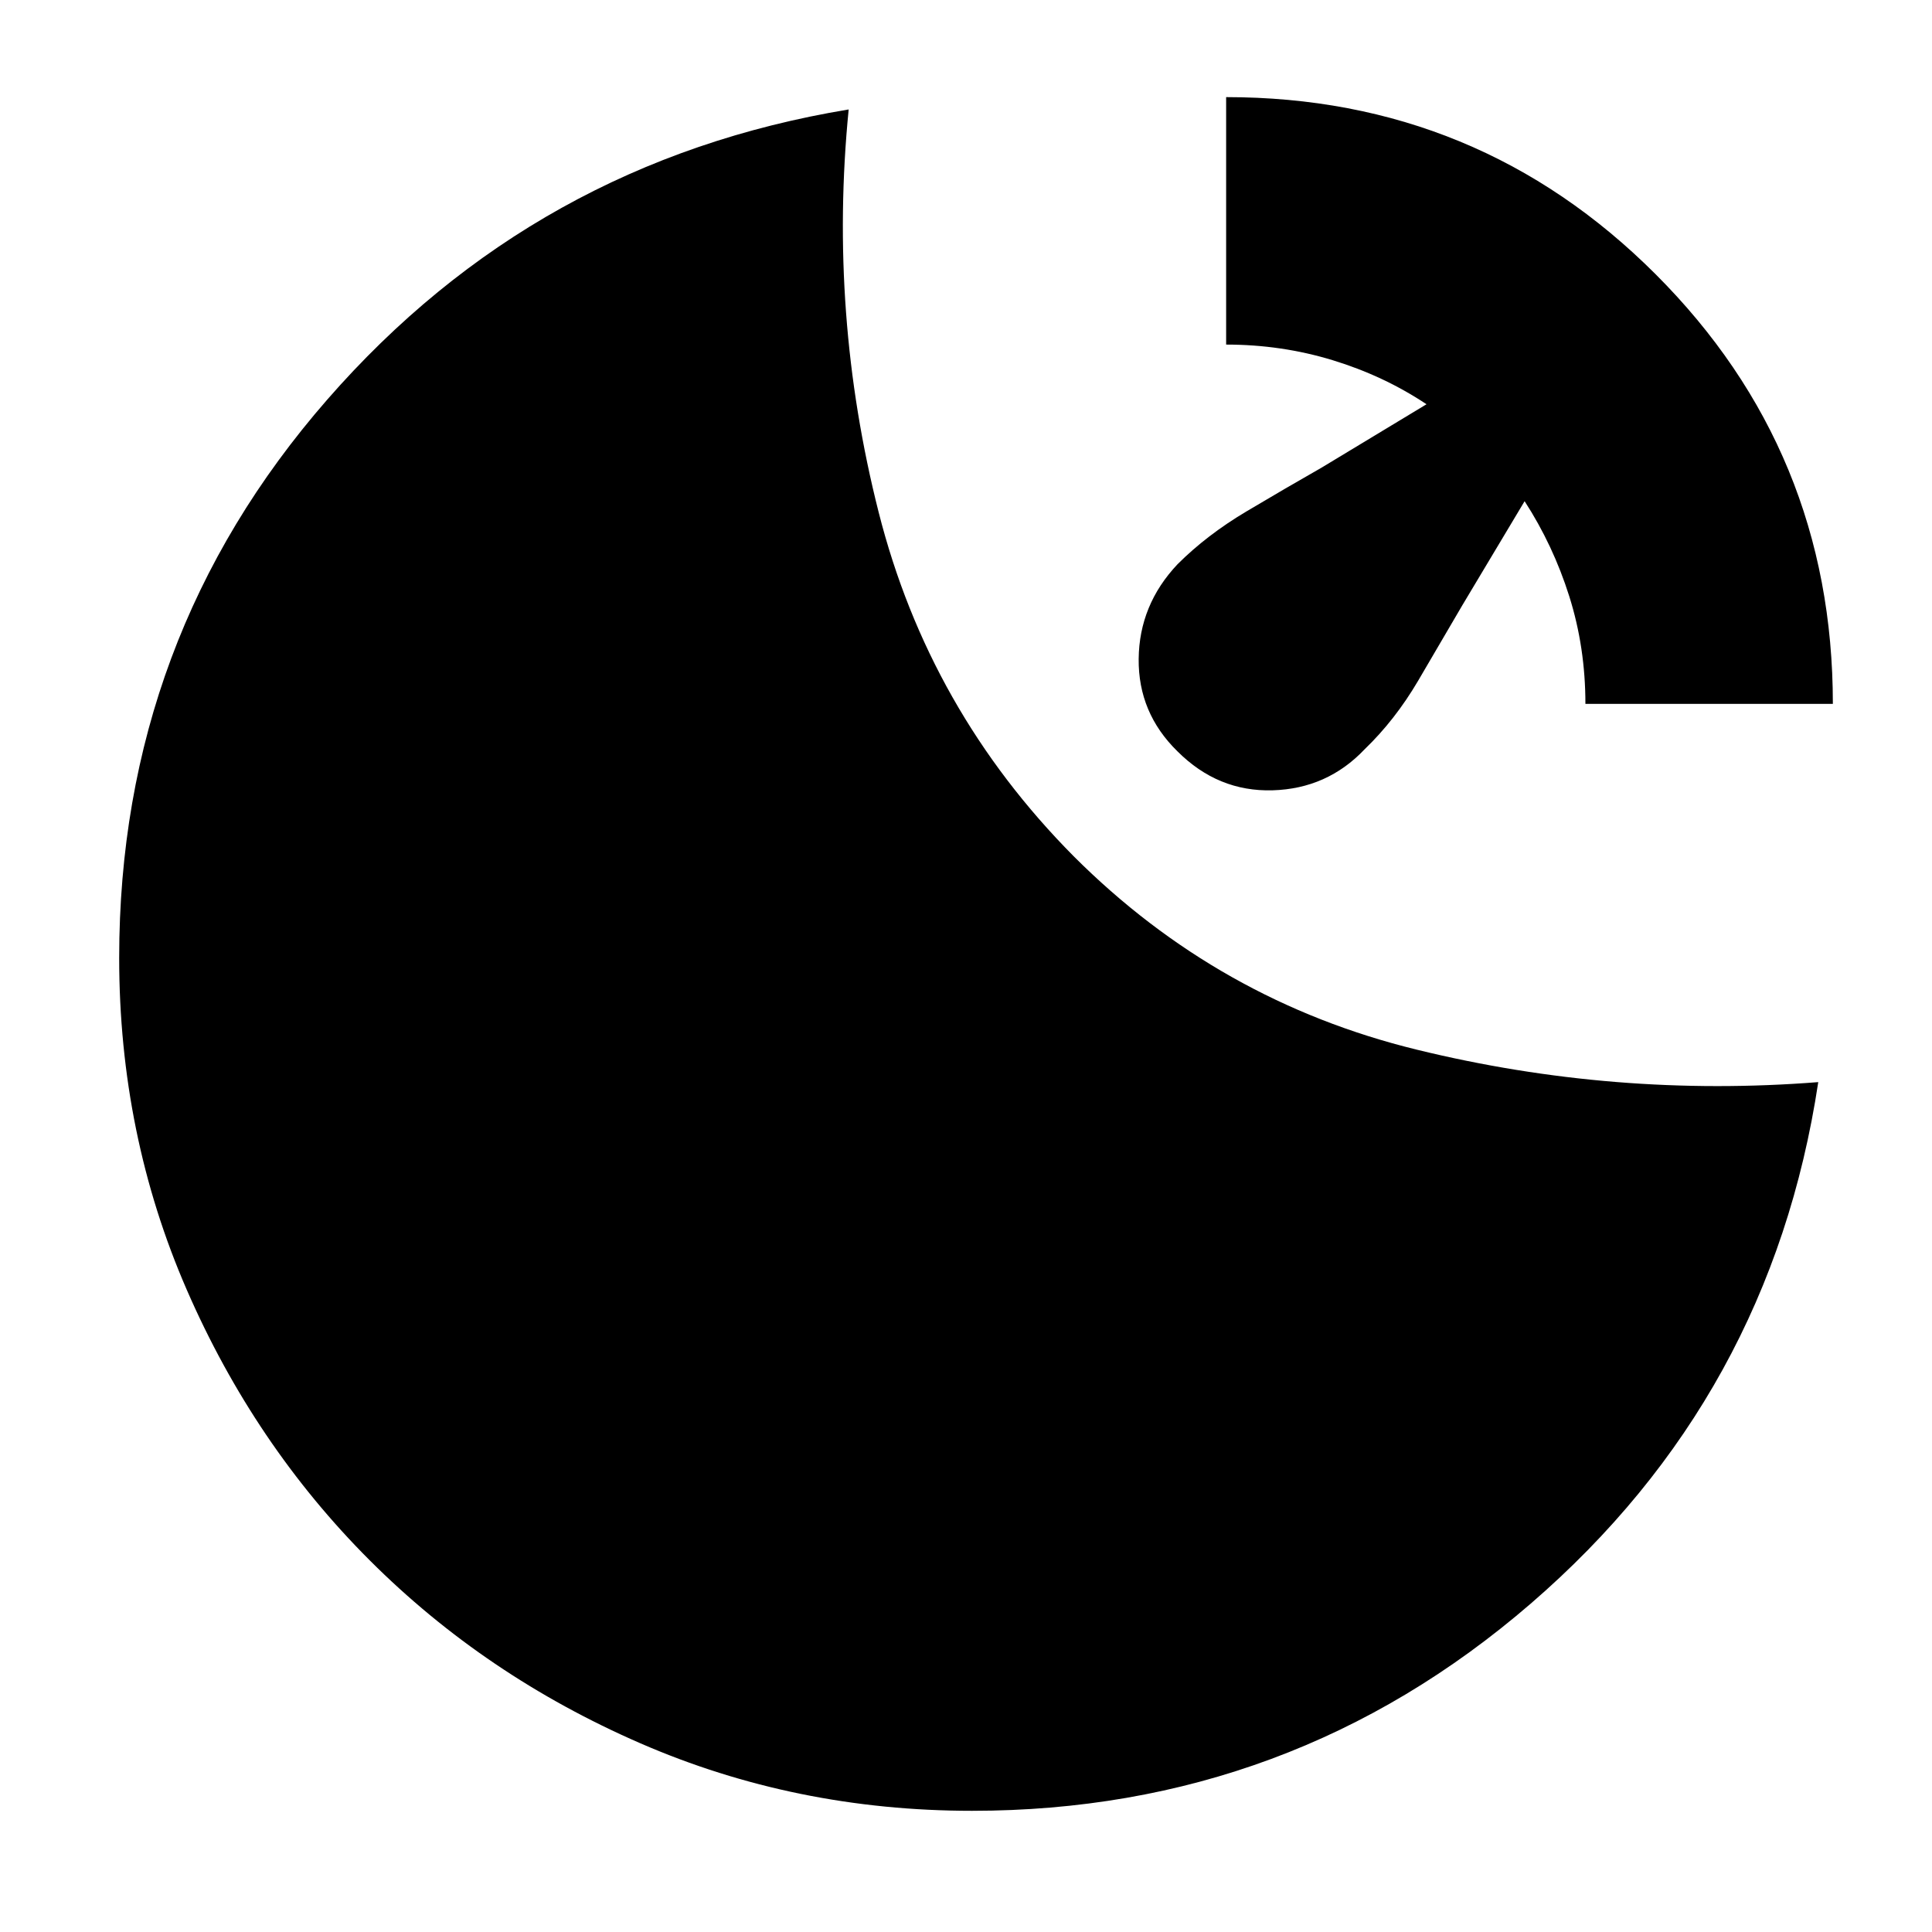 <svg xmlns="http://www.w3.org/2000/svg" height="24" viewBox="0 -960 960 960" width="24"><path d="M609.26-911.74q125.39 0 213.44 88.04 88.04 88.05 88.04 213.44H787.78q0-28.04-8.02-53.44-8.02-25.39-22.19-47.26l-30.96 51.74q-10.57 18.13-22 37.57-11.44 19.43-26.57 34-18.56 19.56-45.69 20.35-27.13.78-47.26-19.35-19.57-19.13-19.29-45.98.29-26.85 19.29-46.98 14.56-14.56 34.28-26.28t37.28-21.72l52.18-31.52q-21.31-14.17-46.7-21.91-25.39-7.74-52.87-7.74v-122.96ZM483-60.22q-87.7 0-164.83-33.56-77.13-33.57-134.47-90.92-57.35-57.34-90.92-134.47Q59.22-396.3 59.22-484q0-158.96 103.39-277.44Q266-879.91 421.7-905.61q-10.05 101.7 14.89 200.11 24.93 98.41 96.93 170.98 72 72 170.42 96.08 98.41 24.09 199.54 16.14-23.57 156.13-142.83 259.1Q641.39-60.22 483-60.22Z"/></svg>